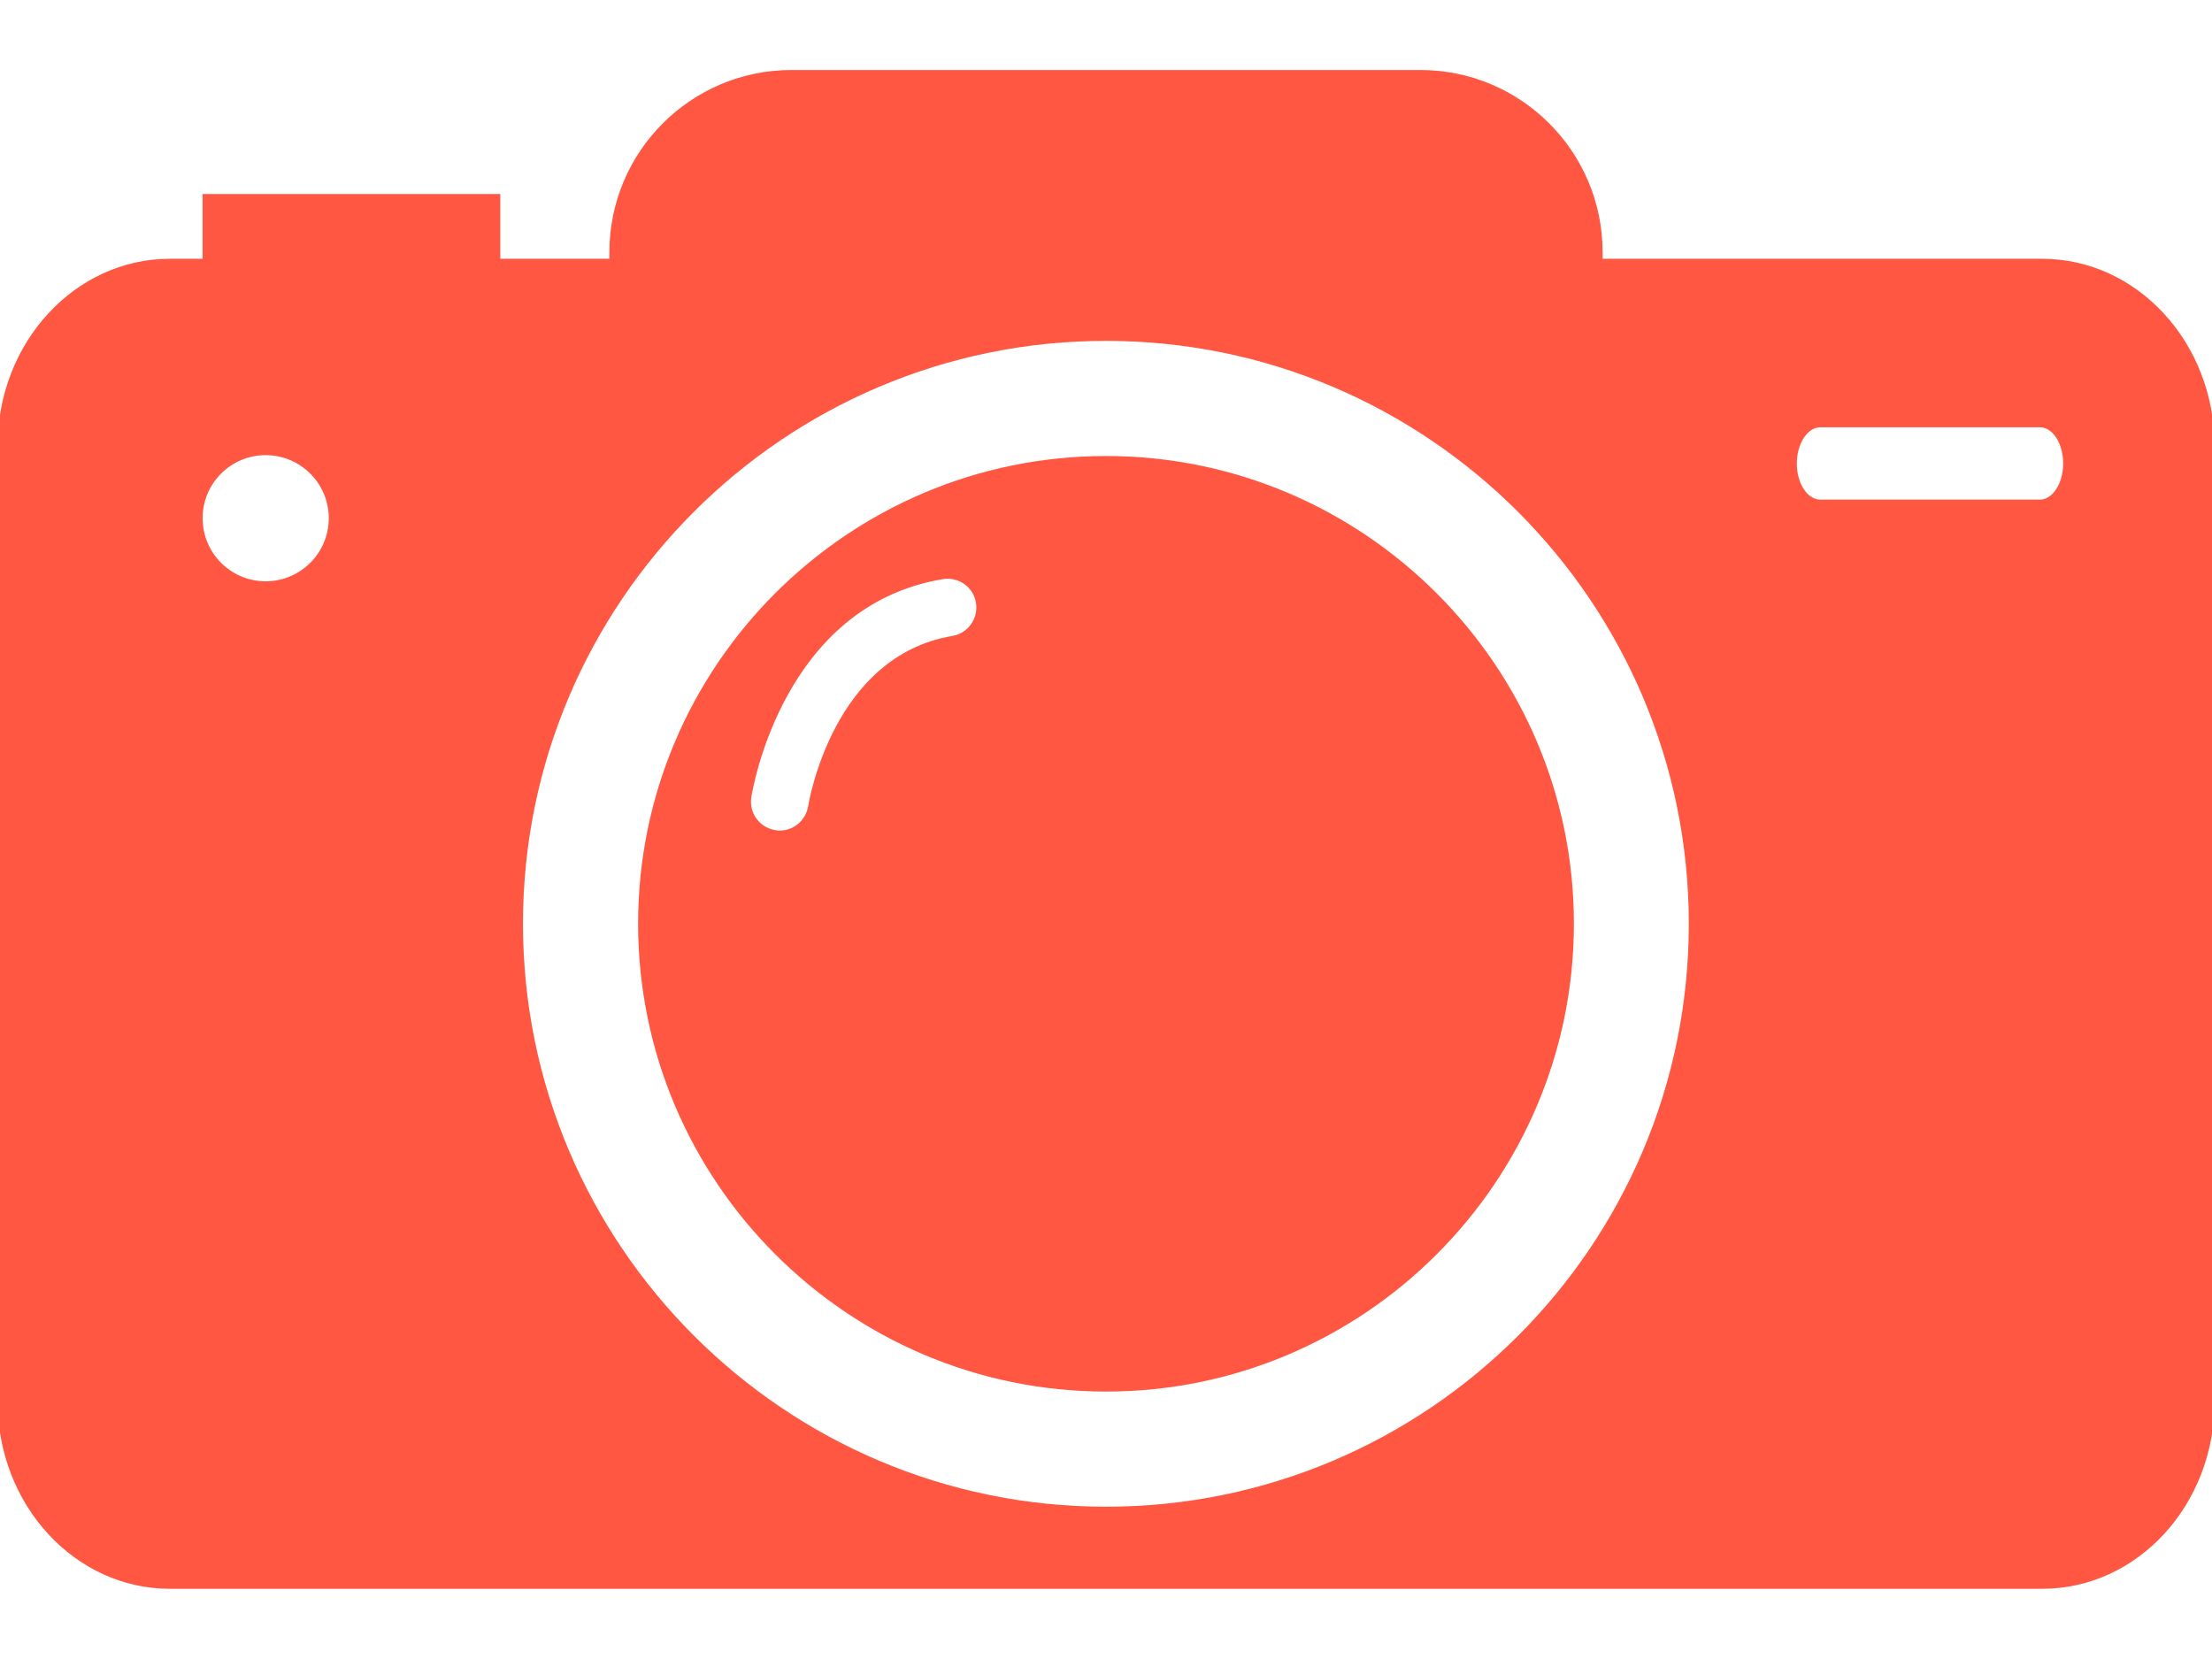 <?xml version="1.0" encoding="utf-8"?>
<!-- Generator: Adobe Illustrator 17.1.0, SVG Export Plug-In . SVG Version: 6.00 Build 0)  -->
<!DOCTYPE svg PUBLIC "-//W3C//DTD SVG 1.1//EN" "http://www.w3.org/Graphics/SVG/1.1/DTD/svg11.dtd">
<svg version="1.1" id="Calque_1" xmlns="http://www.w3.org/2000/svg" xmlns:xlink="http://www.w3.org/1999/xlink" x="0px" y="0px"
	 viewBox="0 0 1024 768" enable-background="new 0 0 1024 768" xml:space="preserve">
<g id="Your_Icon">
</g>
<g>
	<path fill="#FF5742" d="M945.3,119.8H741.9v-3c0-46.6-37.8-84.4-84.4-84.4H366.4c-46.5,0-84.3,37.8-84.3,84.4v3h-50.5v-30H93.8v30
		H78.6c-43.9,0-79.7,38.8-79.7,86.6v442.4c0,47.9,35.8,86.7,79.7,86.7h866.8c44,0,79.8-38.7,79.8-86.7V206.4
		C1025.1,158.6,989.4,119.8,945.3,119.8z M123,269.1c-16.1,0-29.2-13-29.2-29.2c0-16.1,13-29.2,29.2-29.2
		c16.1,0,29.2,13.1,29.2,29.2C152.2,256,139.1,269.1,123,269.1z M512,697.5c-148.8,0-269.9-121.1-269.9-269.9S363.2,157.8,512,157.8
		c148.8,0,269.8,121,269.8,269.9S660.8,697.5,512,697.5z M944.3,231.3H842.7c-6,0-10.9-7.5-10.9-16.7s4.9-16.8,10.9-16.8h101.6
		c6,0,10.8,7.5,10.8,16.8C955.1,223.8,950.2,231.3,944.3,231.3z"/>
	<path fill="#FF5742" d="M512,211.1c-119.4,0-216.6,97.1-216.6,216.5c0,119.4,97.2,216.6,216.6,216.6
		c119.4,0,216.6-97.2,216.6-216.6C728.6,308.3,631.3,211.1,512,211.1z M440.9,294.4c-55,9.2-66.3,76-66.8,78.9
		c-1.1,6.5-6.7,11.2-13.1,11.2c-0.7,0-1.4,0-2.1-0.2c-7.3-1.2-12.2-7.9-11.1-15.2c0.6-3.6,14.6-88.7,88.7-101
		c7.3-1.2,14.1,3.7,15.3,10.9C453,286.3,448.1,293.2,440.9,294.4z"/>
</g>
</svg>
